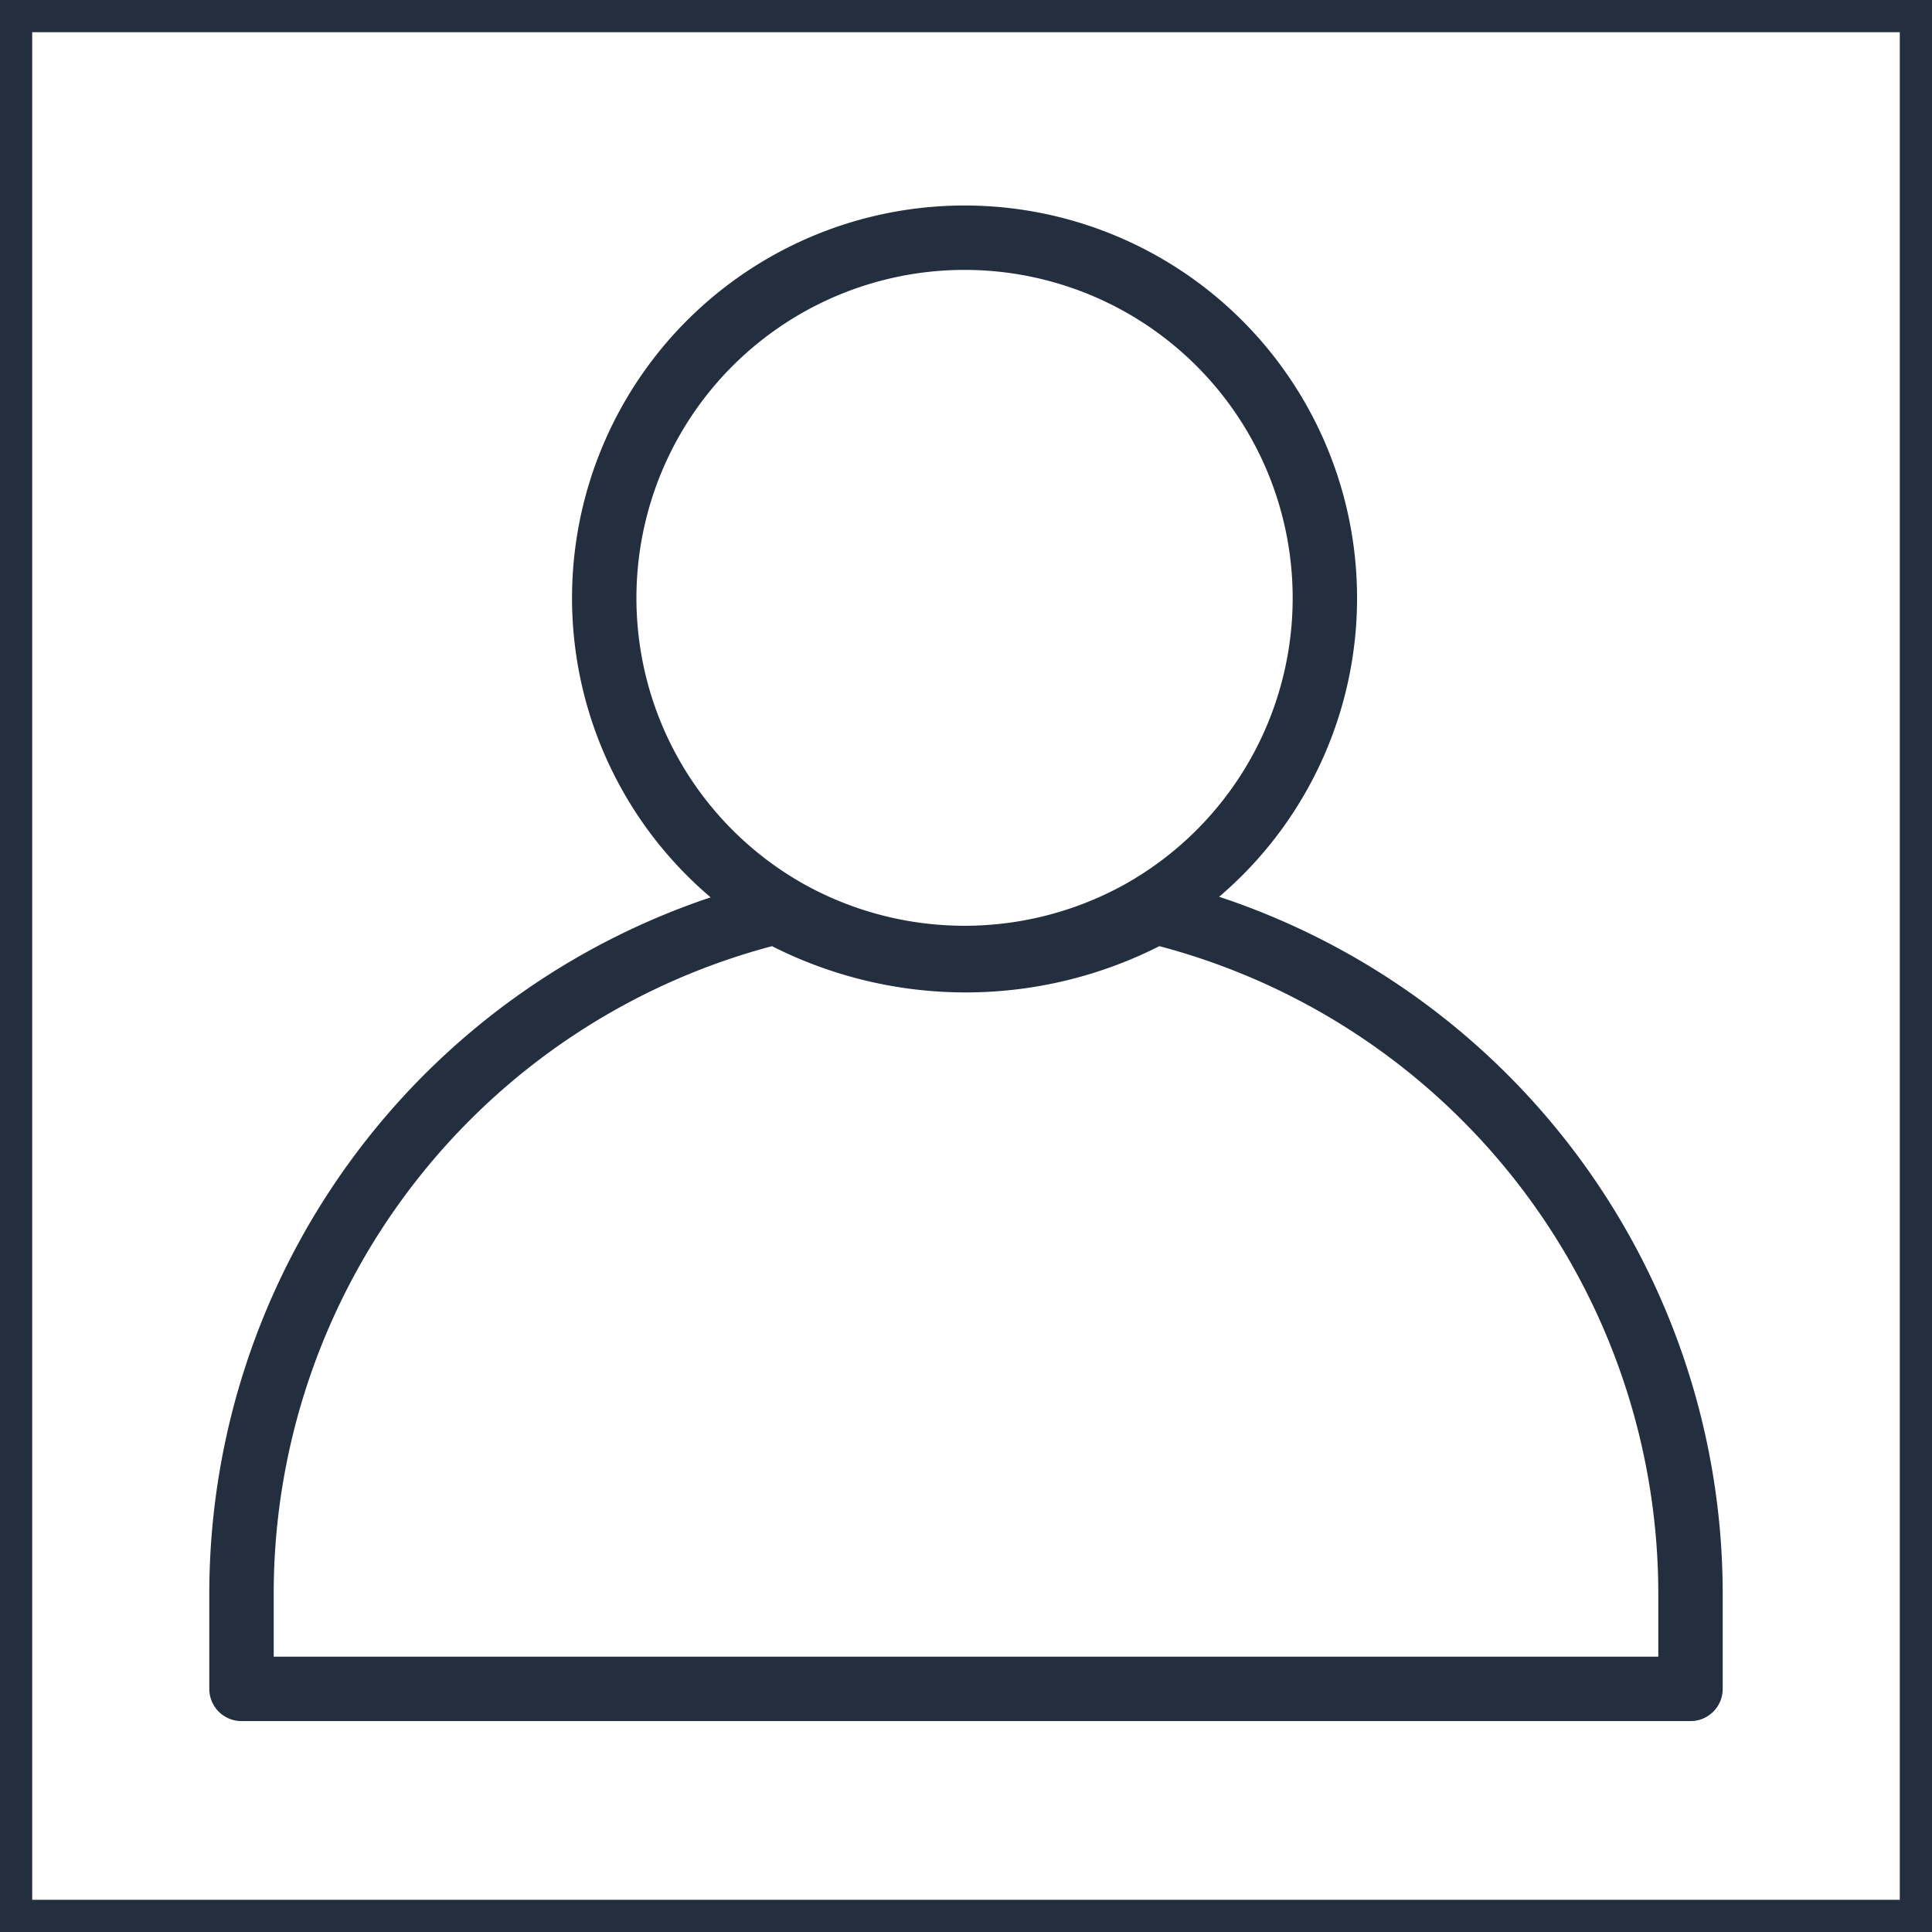 <svg xmlns="http://www.w3.org/2000/svg" width="60" height="60" viewBox="0 0 60 60"><title>architecture-resource_general_User</title><g id="Background"><rect width="60" height="60" style="fill:#fff"/><path d="M59,1V59H1V1H59m1-1H0V60H60V0Z" style="fill:#232f3e"/></g><g id="Art"><path d="M52.5,49.45v3H7.5v-3A21.81,21.81,0,0,1,24.1,28.32a12.31,12.31,0,0,0,11.78,0A21.81,21.81,0,0,1,52.5,49.45Z" style="fill:none;stroke:#232f3e;stroke-linejoin:round;stroke-width:2px"/><path d="M35.36,28.37a11.19,11.19,0,1,0-10.81,0,11.27,11.27,0,0,0,10.81,0" style="fill:none;stroke:#232f3e;stroke-linejoin:round;stroke-width:2px"/></g></svg>
